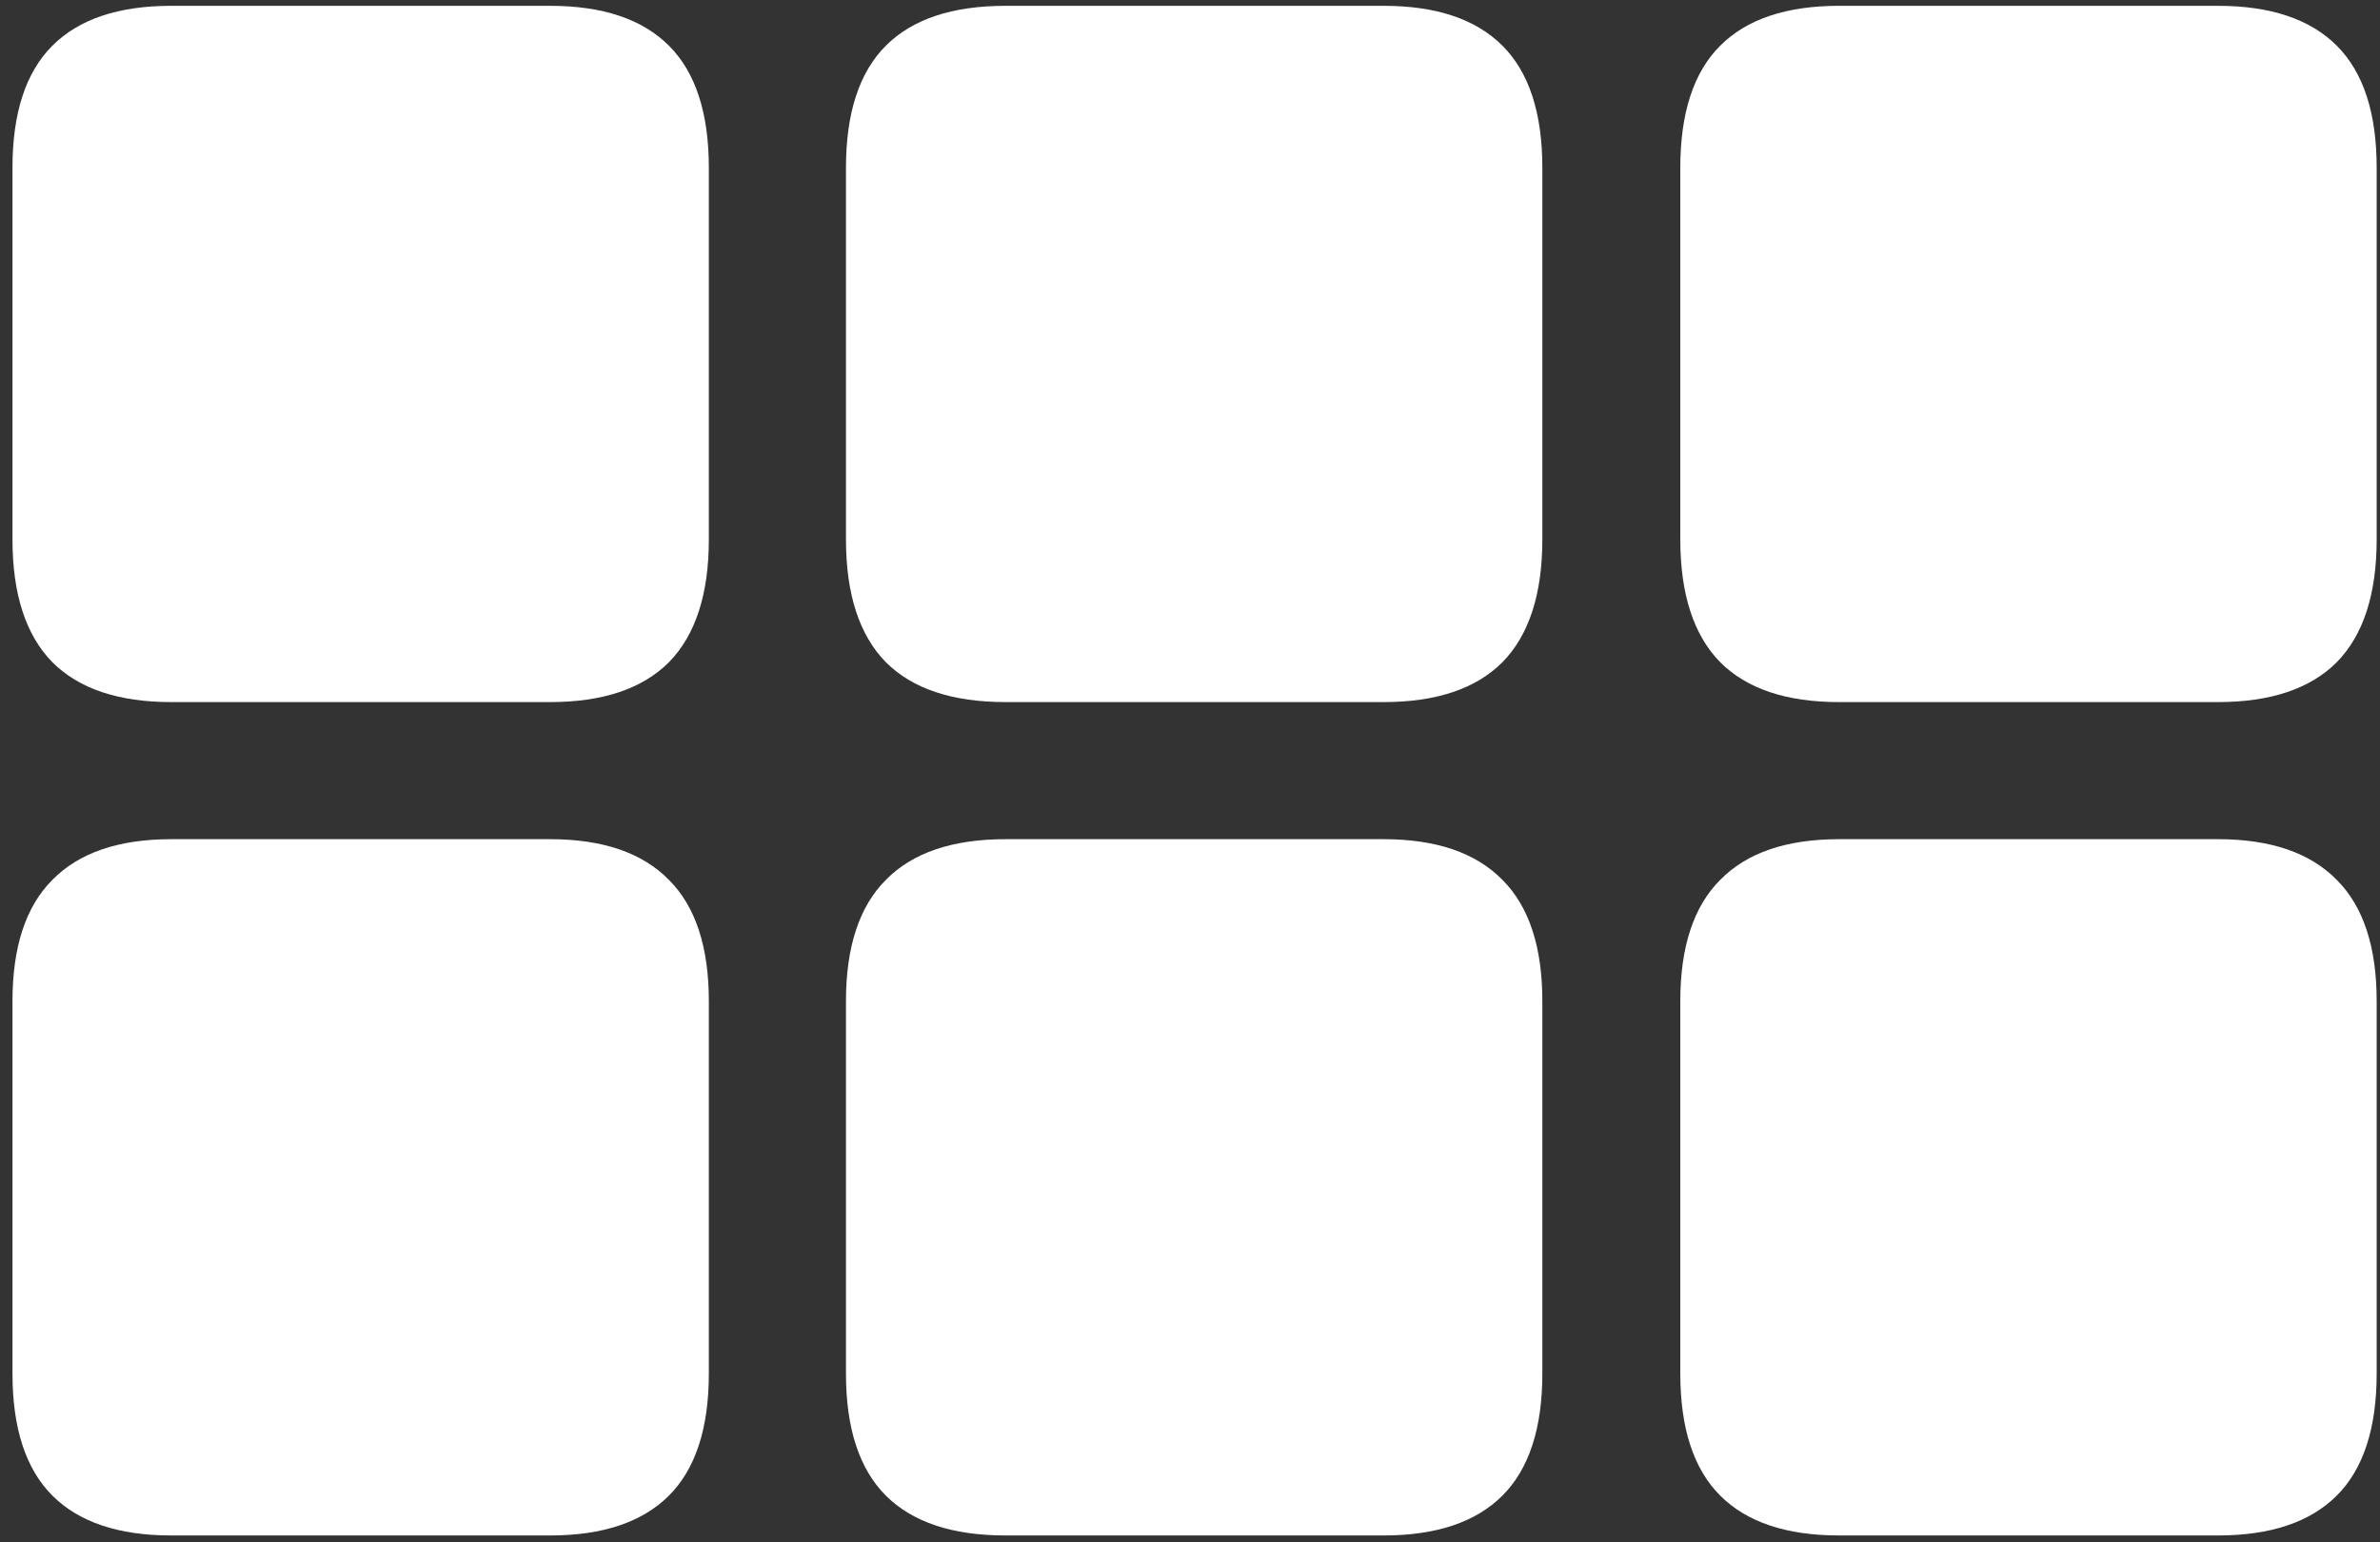 <svg width="179" height="116" viewBox="0 0 179 116" fill="none" xmlns="http://www.w3.org/2000/svg">
<rect x="0" y="0" width="179" height="116" fill="#333333" stroke="none"/>
<path d="M12.875 52.812H41.375C45.333 52.812 48.312 51.812 50.312 49.812C52.312 47.771 53.312 44.688 53.312 40.562V12.625C53.312 8.5 52.312 5.438 50.312 3.438C48.312 1.438 45.333 0.438 41.375 0.438H12.875C8.917 0.438 5.938 1.438 3.938 3.438C1.938 5.438 0.938 8.5 0.938 12.625V40.562C0.938 44.688 1.938 47.771 3.938 49.812C5.938 51.812 8.917 52.812 12.875 52.812ZM75.625 52.812H104.062C108.021 52.812 111 51.812 113 49.812C115 47.771 116 44.688 116 40.562V12.625C116 8.5 115 5.438 113 3.438C111 1.438 108.021 0.438 104.062 0.438H75.625C71.625 0.438 68.625 1.438 66.625 3.438C64.625 5.438 63.625 8.5 63.625 12.625V40.562C63.625 44.688 64.625 47.771 66.625 49.812C68.625 51.812 71.625 52.812 75.625 52.812ZM138.312 52.812H166.812C170.771 52.812 173.75 51.812 175.75 49.812C177.75 47.771 178.75 44.688 178.75 40.562V12.625C178.75 8.5 177.75 5.438 175.75 3.438C173.75 1.438 170.771 0.438 166.812 0.438H138.312C134.354 0.438 131.375 1.438 129.375 3.438C127.375 5.438 126.375 8.5 126.375 12.625V40.562C126.375 44.688 127.375 47.771 129.375 49.812C131.375 51.812 134.354 52.812 138.312 52.812ZM12.875 115.5H41.375C45.333 115.5 48.312 114.5 50.312 112.5C52.312 110.5 53.312 107.438 53.312 103.312V75.312C53.312 71.229 52.312 68.188 50.312 66.188C48.312 64.146 45.333 63.125 41.375 63.125H12.875C8.917 63.125 5.938 64.146 3.938 66.188C1.938 68.188 0.938 71.229 0.938 75.312V103.312C0.938 107.438 1.938 110.5 3.938 112.5C5.938 114.5 8.917 115.5 12.875 115.5ZM75.625 115.5H104.062C108.021 115.5 111 114.5 113 112.5C115 110.5 116 107.438 116 103.312V75.312C116 71.229 115 68.188 113 66.188C111 64.146 108.021 63.125 104.062 63.125H75.625C71.625 63.125 68.625 64.146 66.625 66.188C64.625 68.188 63.625 71.229 63.625 75.312V103.312C63.625 107.438 64.625 110.5 66.625 112.5C68.625 114.5 71.625 115.5 75.625 115.5ZM138.312 115.5H166.812C170.771 115.5 173.75 114.5 175.75 112.5C177.75 110.5 178.75 107.438 178.75 103.312V75.312C178.75 71.229 177.75 68.188 175.75 66.188C173.75 64.146 170.771 63.125 166.812 63.125H138.312C134.354 63.125 131.375 64.146 129.375 66.188C127.375 68.188 126.375 71.229 126.375 75.312V103.312C126.375 107.438 127.375 110.5 129.375 112.5C131.375 114.5 134.354 115.5 138.312 115.5Z" fill="white"/>
</svg>
